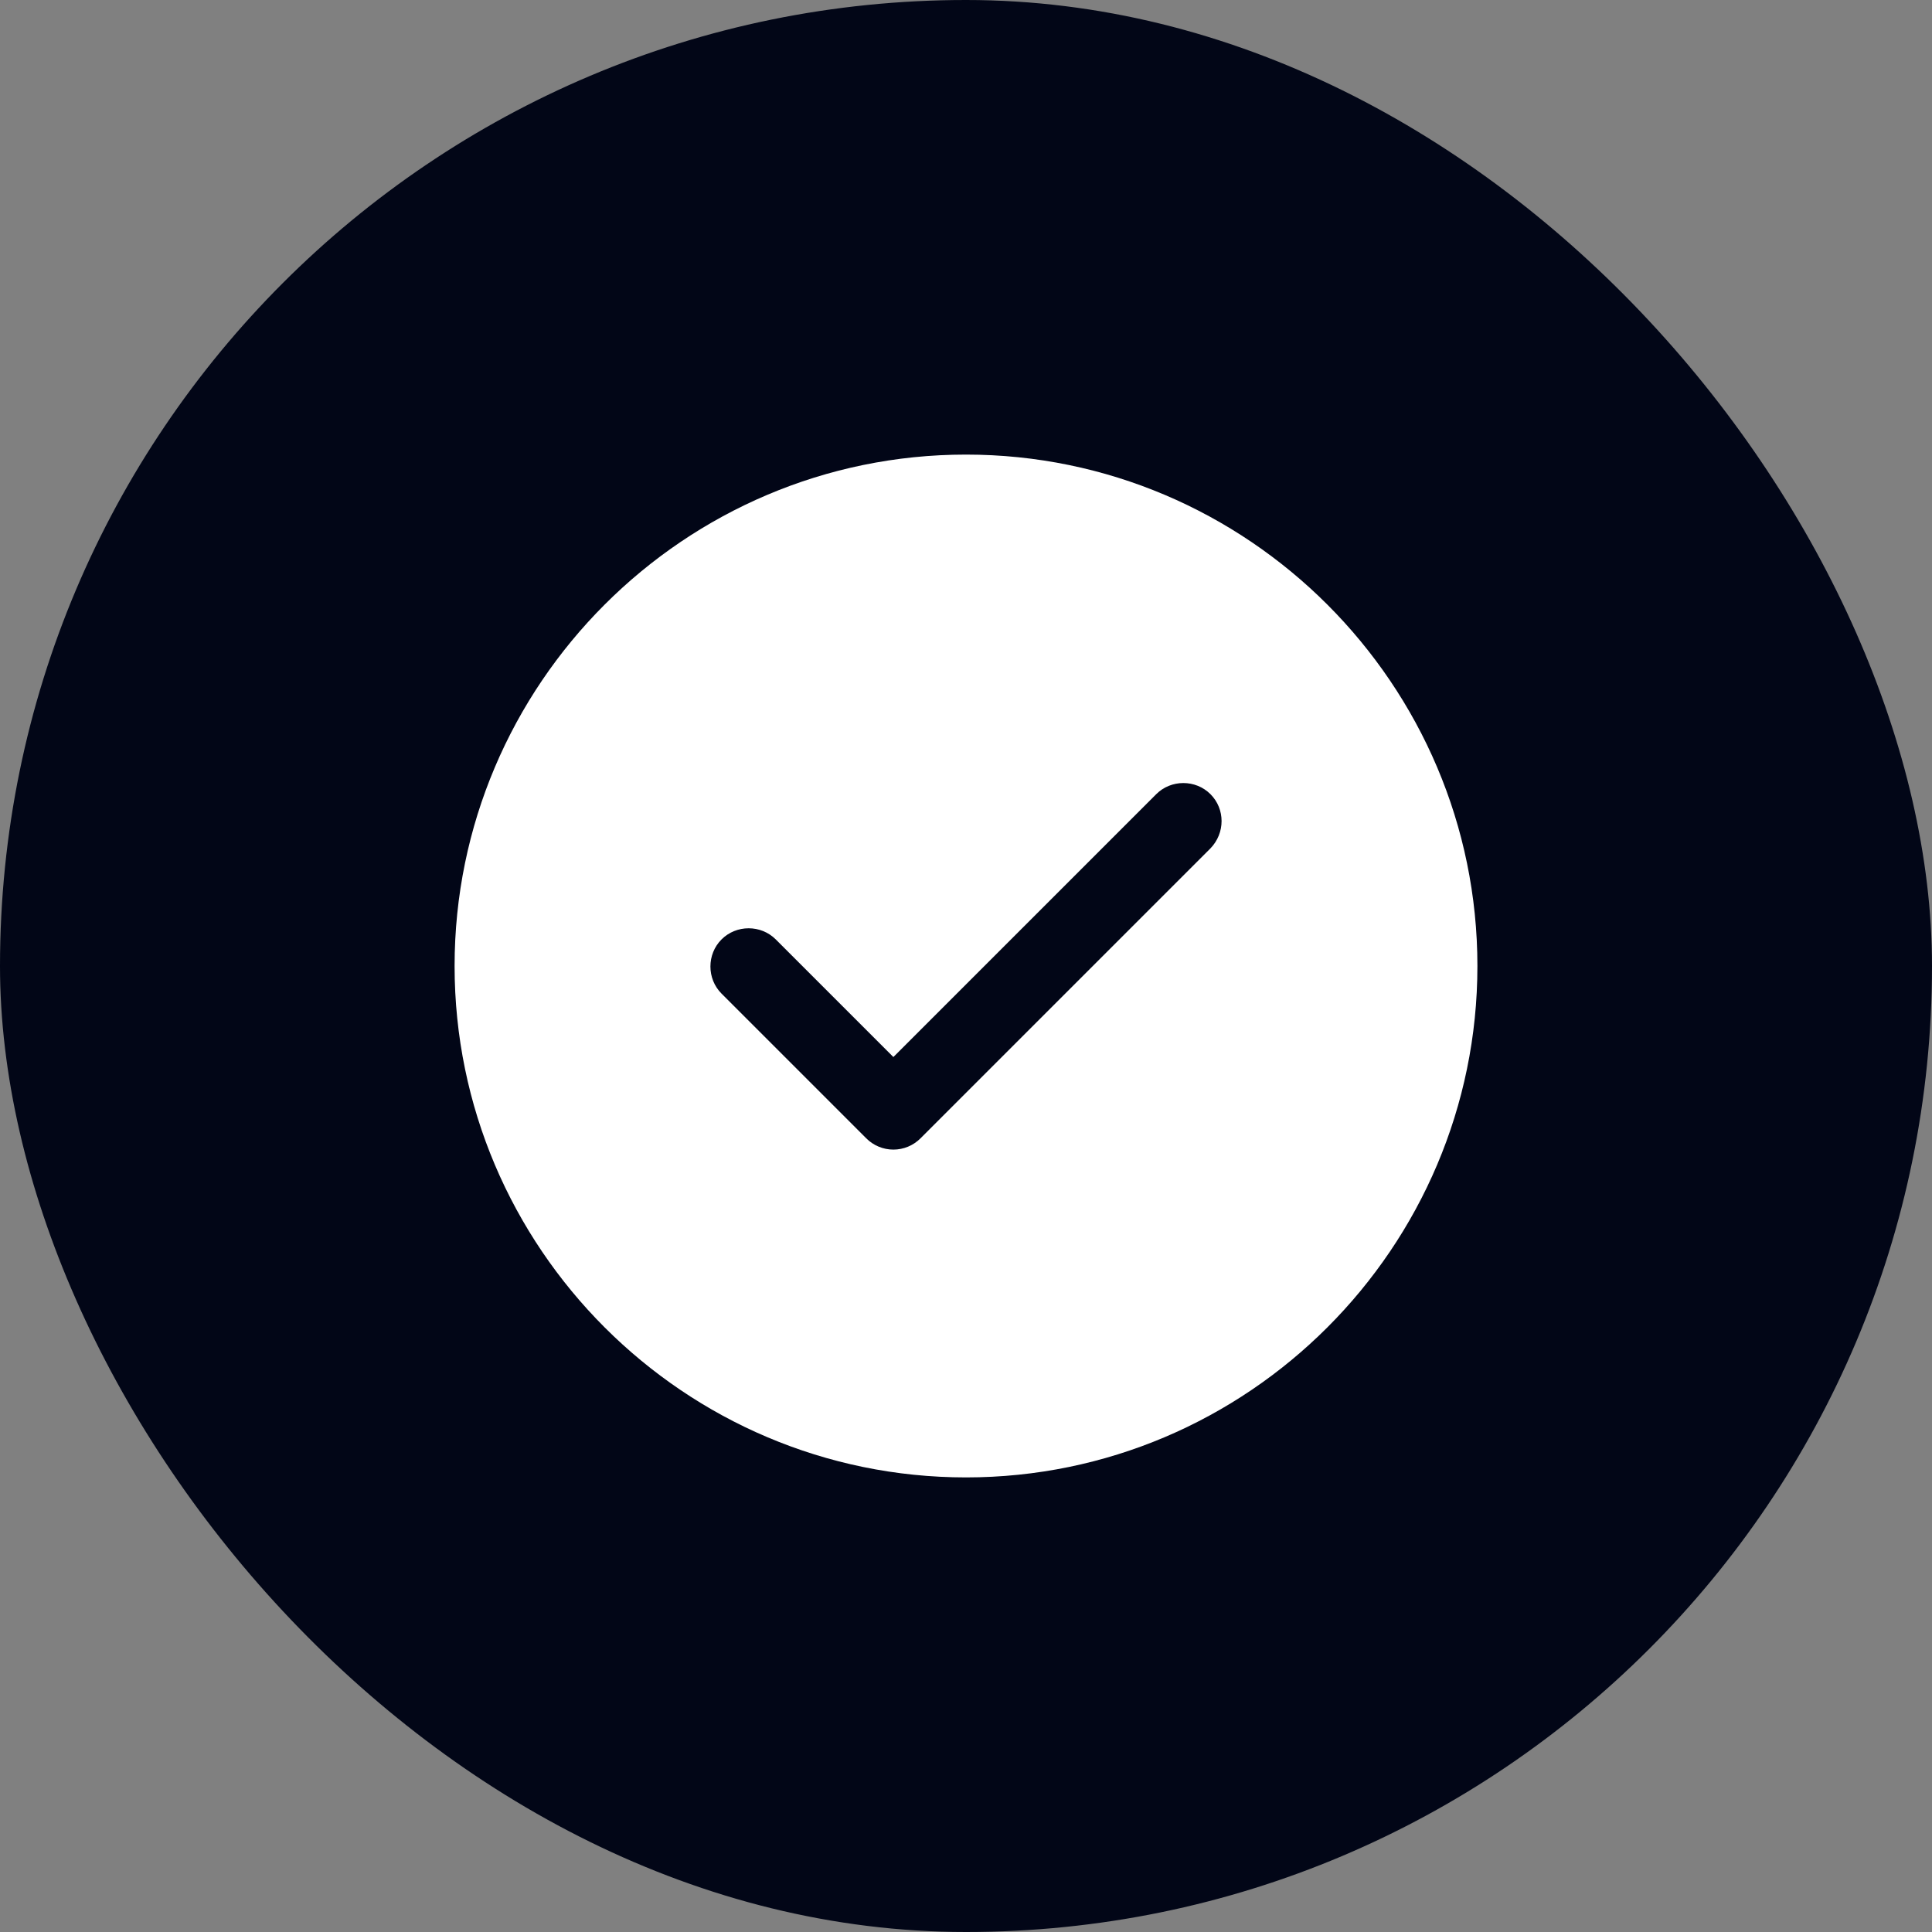 <svg width="68" height="68" viewBox="0 0 68 68" fill="none" xmlns="http://www.w3.org/2000/svg">
<rect x="0" y="0" width="68" height="68" fill="#808080" stroke="none"/>
<rect width="68" height="68" rx="34" fill="#020617"/>
<path d="M34 16C24.082 16 16 24.082 16 34C16 43.918 24.082 52 34 52C43.918 52 52 43.918 52 34C52 24.082 43.918 16 34 16ZM42.604 29.86L32.398 40.066C32.146 40.318 31.804 40.462 31.444 40.462C31.084 40.462 30.742 40.318 30.49 40.066L25.396 34.972C24.874 34.45 24.874 33.586 25.396 33.064C25.918 32.542 26.782 32.542 27.304 33.064L31.444 37.204L40.696 27.952C41.218 27.43 42.082 27.43 42.604 27.952C43.126 28.474 43.126 29.32 42.604 29.86Z" fill="white"/>
</svg>
